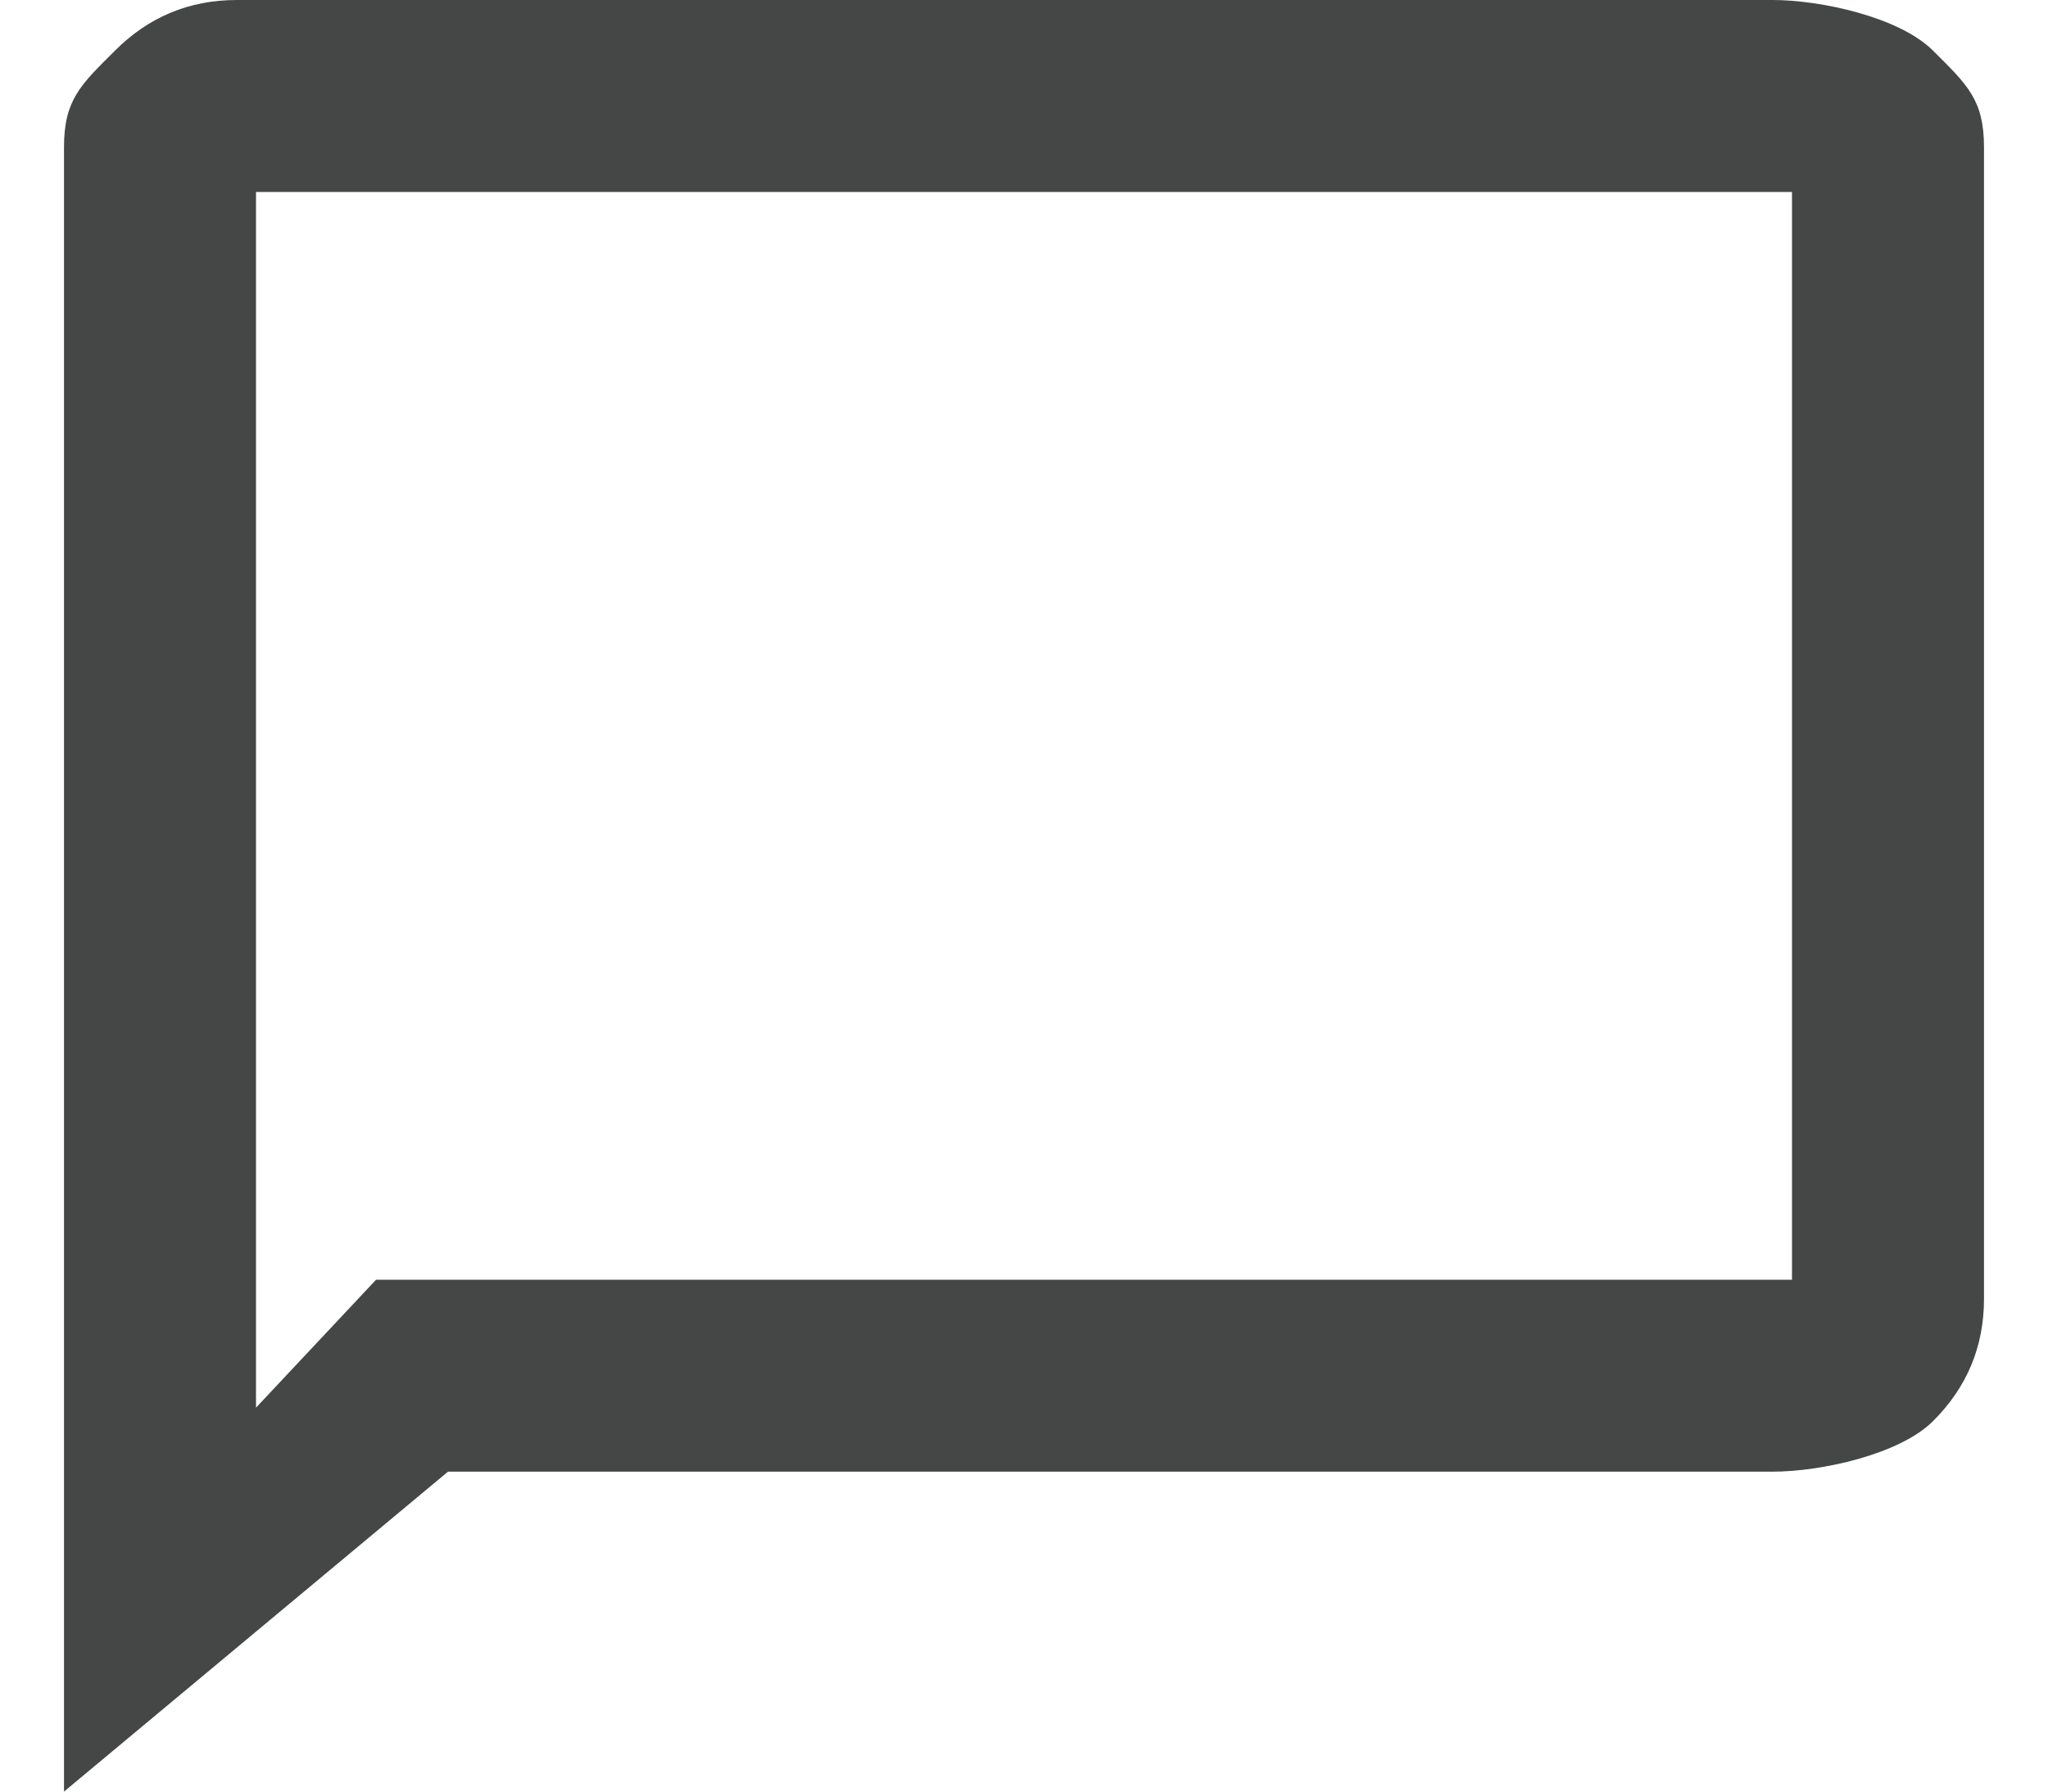 <svg width="16" height="14" viewBox="0 0 16 14" fill="none" xmlns="http://www.w3.org/2000/svg">
<path d="M0.5 14V1.15C0.5 0.779 0.632 0.661 0.897 0.397C1.161 0.132 1.479 0 1.85 0H13.85C14.221 0 14.839 0.132 15.103 0.397C15.368 0.661 15.5 0.779 15.5 1.15V10.15C15.5 10.521 15.368 10.839 15.103 11.104C14.839 11.368 14.221 11.5 13.85 11.5H3.5L0.5 14ZM2.938 10H14V1.5H2V11L2.938 10Z" fill="#444746"/>
</svg>
